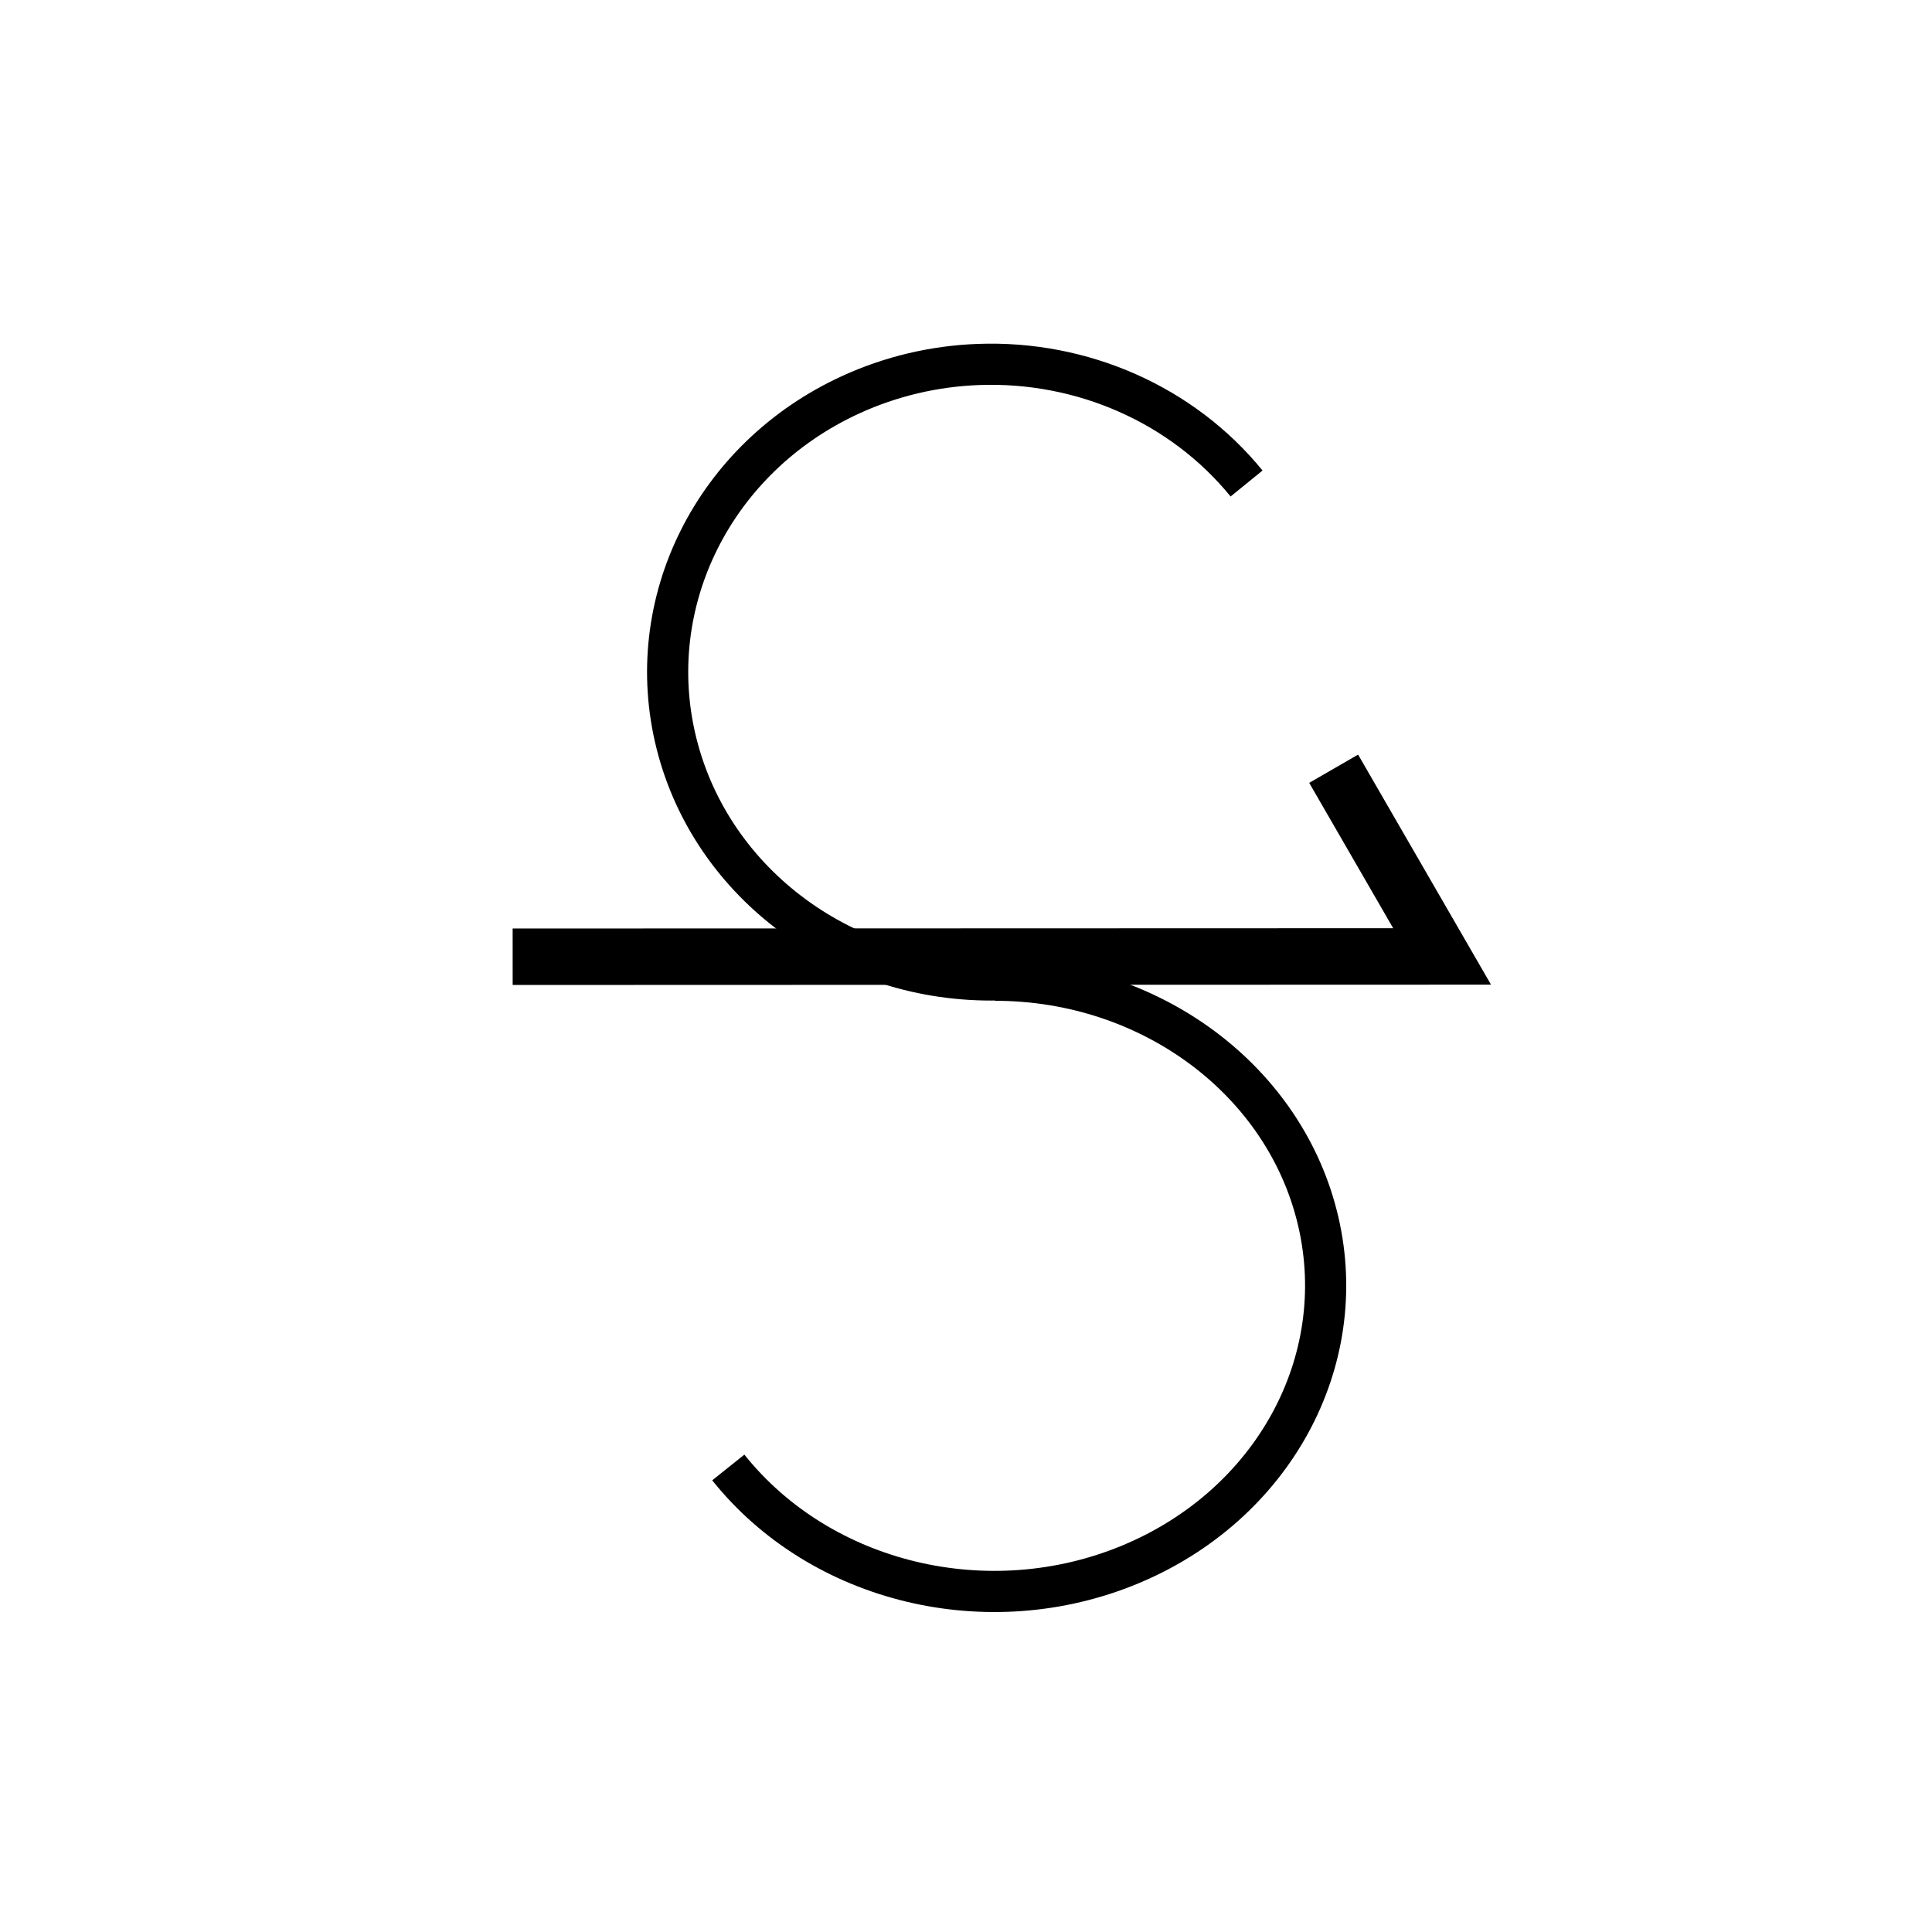 <?xml version="1.0" encoding="UTF-8" standalone="no"?>
<!-- Created with Inkscape (http://www.inkscape.org/) -->

<svg
   width="500.0px"
   height="500.0px"
   viewBox="0 0 500.0 500.0"
   version="1.1"
   id="svg260"
   xmlns="http://www.w3.org/2000/svg"
   xmlns:svg="http://www.w3.org/2000/svg">
  <defs
     id="defs264" />
  <path
     id="path342"
     style="fill:none;stroke:#000000;stroke-width:10.653;stroke-opacity:1;paint-order:markers stroke fill"
     d="m 322.611,125.131 c -16.564,-20.349 -42.434,-31.824 -69.451,-30.805 -11.399,0.43 -22.586,3.074 -32.873,7.771 -35.548,16.233 -54.374,53.89 -45.193,90.396 9.181,36.507 43.879,61.961 83.293,61.102 m -69.906,126.186 c 23.946,29.967 67.316,40.409 104.109,25.066 36.794,-15.342 57.03,-52.307 48.578,-88.734 -8.452,-36.428 -43.299,-62.436 -83.652,-62.434" />
  <path
     id="path3368"
     style="fill:none;stroke:#000000;stroke-width:14.613;stroke-opacity:1;paint-order:markers stroke fill"
     d="m 132.675,247.604 240.541,-0.078 -28.068,-48.58" />
</svg>
